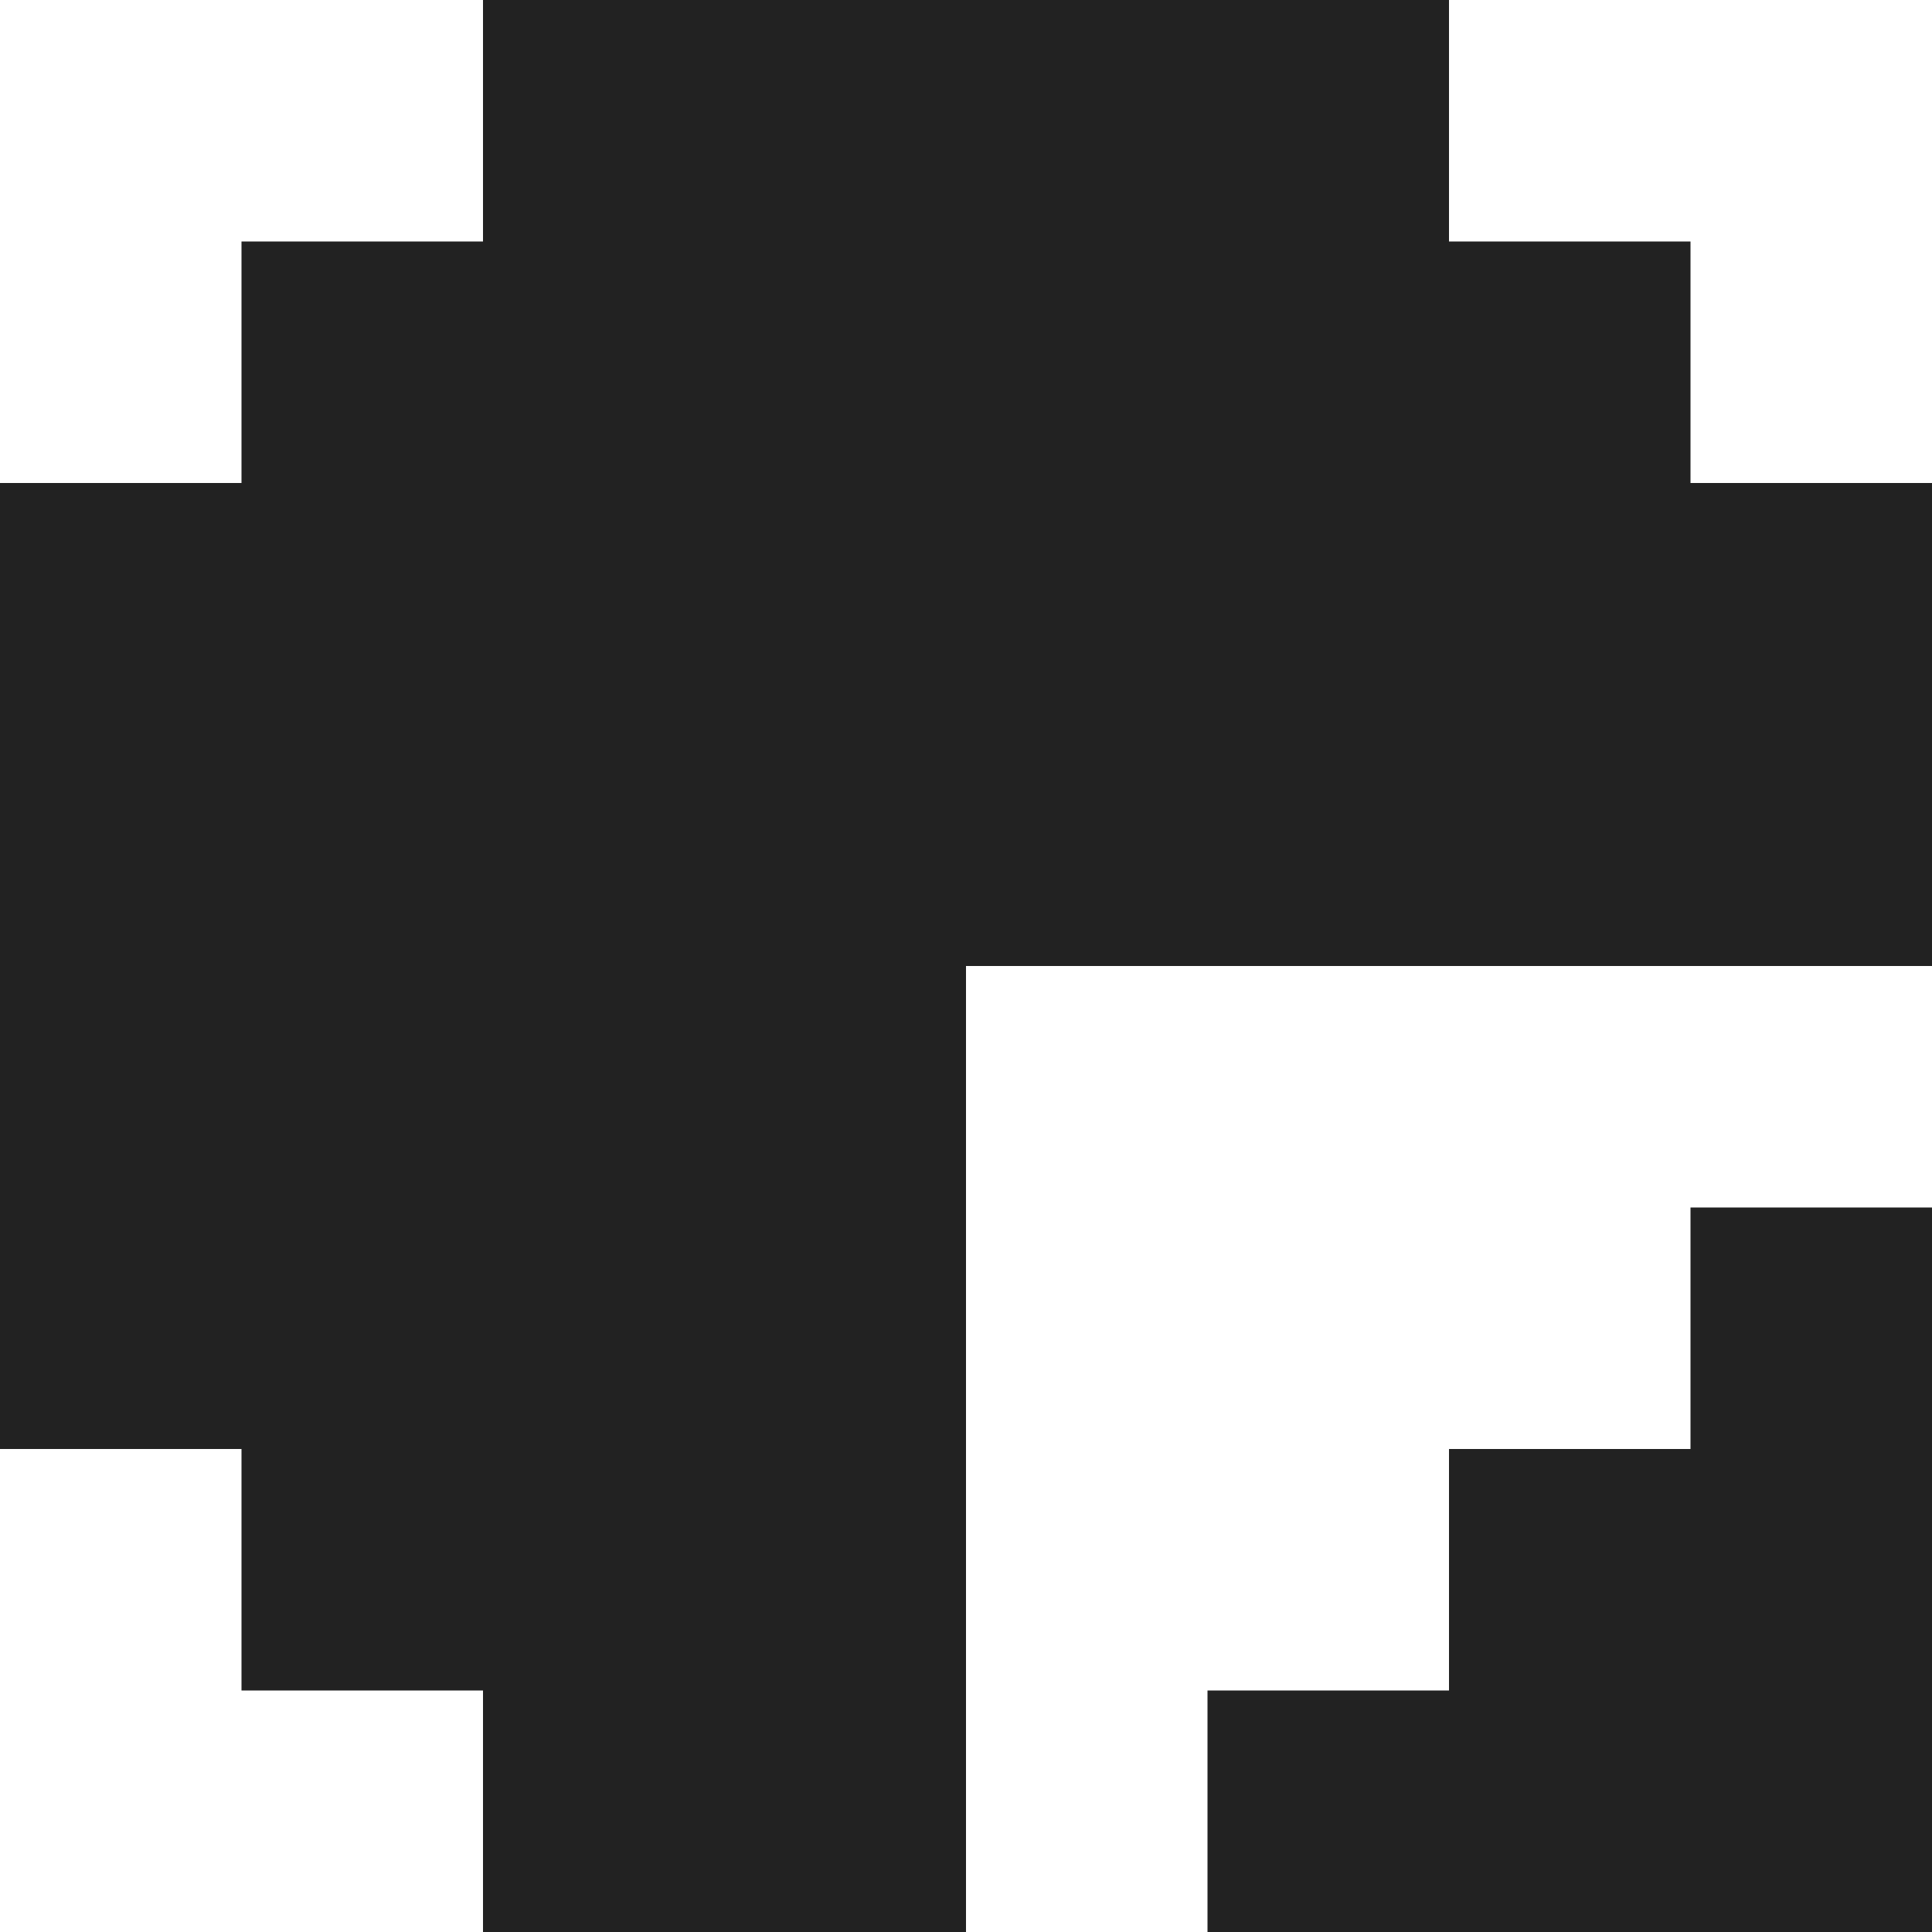 <svg xmlns="http://www.w3.org/2000/svg" xmlns:xlink="http://www.w3.org/1999/xlink" viewBox="0 0 80 80">
	<style>
		#fav { fill: #222; }
		@media (prefers-color-scheme: dark) {
			#fav { fill: #fff; }
		}
	</style>
	<g id="fav">
		<polygon points="70,10 60,10 60,0 20,0 20,10 10,10 10,20 0,20 0,60 10,60 10,70 20,70 20,80 40,80 40,40 80,40 80,20 70,20"/>
		<polygon points="70,50 70,60 60,60 60,70 50,70 50,80 60,80 70,80 80,80 80,70 80,60 80,50"/>
	</g>
</svg>
